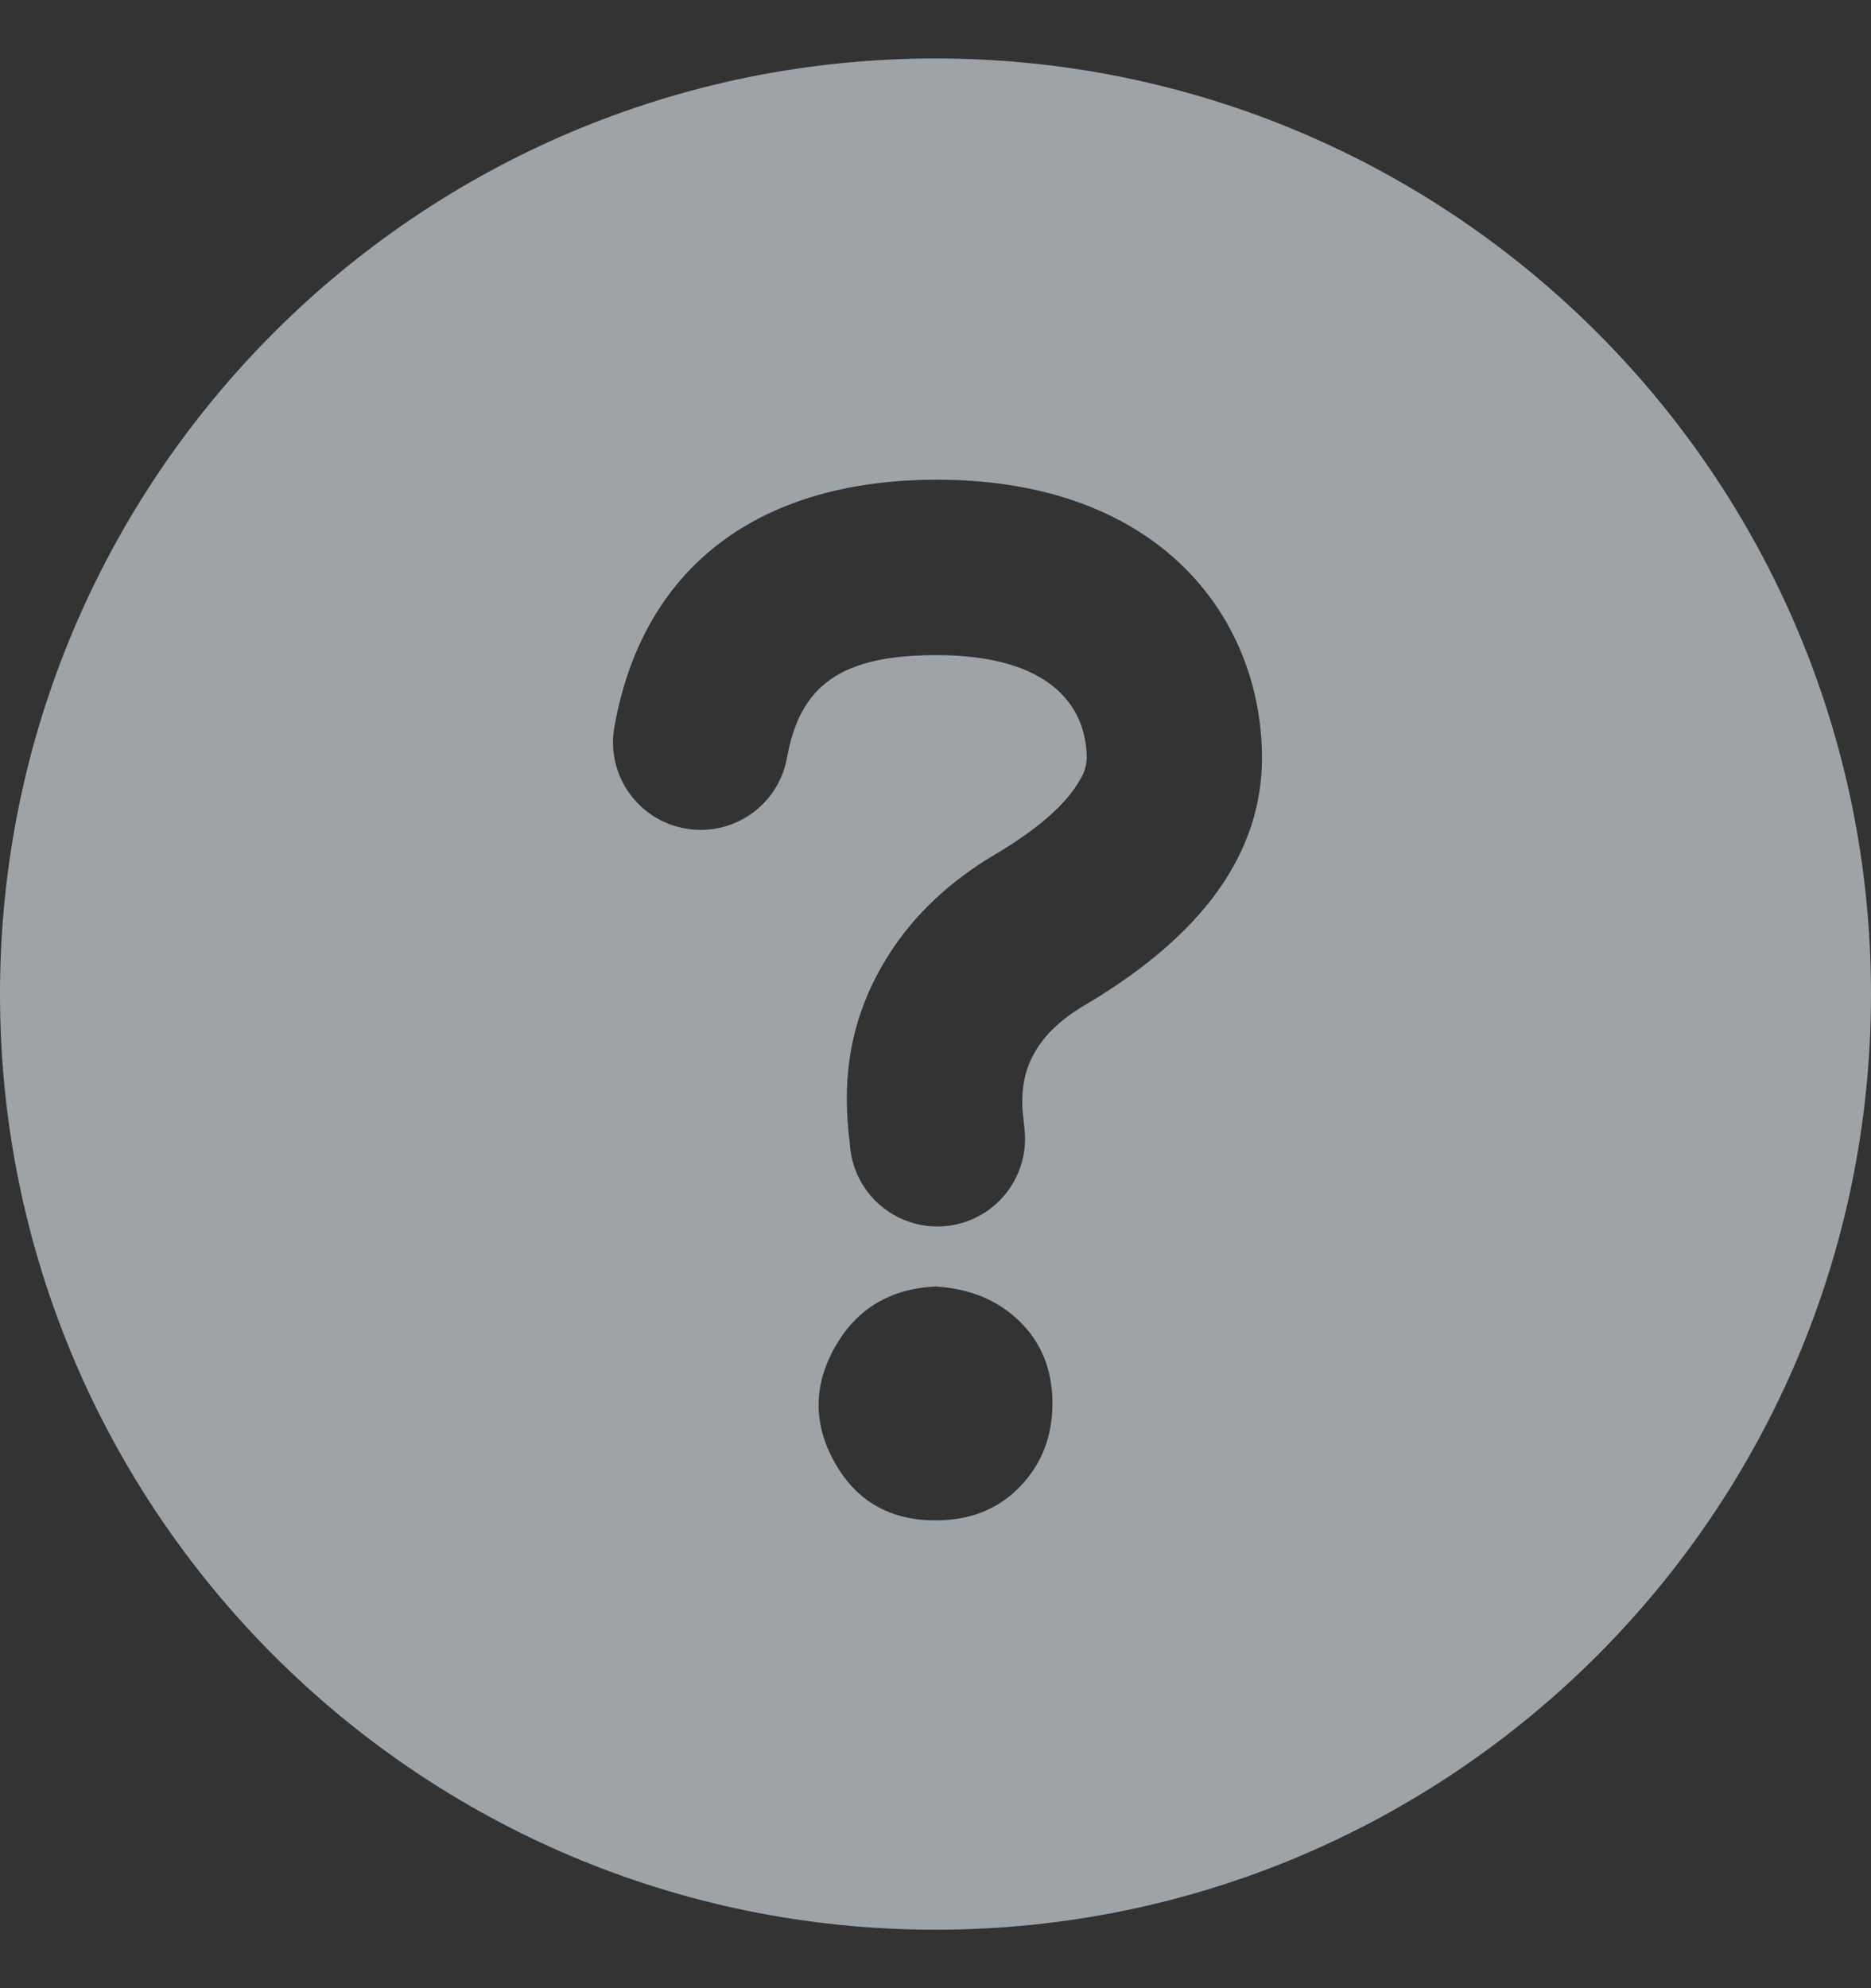 <?xml version="1.0" encoding="UTF-8"?>
<svg width="16px" height="17px" viewBox="0 0 16 17" version="1.1" xmlns="http://www.w3.org/2000/svg" xmlns:xlink="http://www.w3.org/1999/xlink">
    <rect x="0" y="0" width="16" height="17" fill="#333333" stroke="none"/>
    <title>问号-Dark</title>
    <g id="HECO" stroke="none" stroke-width="1" fill="none" fill-rule="evenodd" fill-opacity="0.6">
        <g id="HECO首页-Dark" transform="translate(-941, -569)" fill="#E6EEF5" fill-rule="nonzero">
            <g id="编组-56" transform="translate(360, 517)">
                <g id="编组-7" transform="translate(495, 0)">
                    <g id="形状结合" transform="translate(86, 52.5)">
                        <path d="M8,0 C12.419,0 16,3.581 16,8 C16,12.419 12.419,16 8,16 C3.581,16 0,12.419 0,8 C0,3.581 3.581,0 8,0 Z M8,10.5 C7.611,10.519 7.324,10.692 7.139,11.02 C6.954,11.349 6.954,11.678 7.139,12.007 C7.324,12.336 7.611,12.5 8,12.5 C8.297,12.5 8.537,12.404 8.722,12.212 C8.907,12.021 9,11.783 9,11.5 C9,11.217 8.908,10.984 8.722,10.801 C8.537,10.619 8.297,10.518 8,10.5 Z M8.054,3.602 C6.507,3.588 5.49,4.335 5.25,5.738 C5.191,6.14 5.464,6.517 5.865,6.585 C6.267,6.654 6.649,6.39 6.728,5.991 C6.838,5.356 7.193,5.095 8.039,5.102 C8.968,5.111 9.279,5.525 9.293,5.958 C9.296,6.032 9.276,6.106 9.235,6.168 C9.132,6.354 8.907,6.571 8.511,6.805 C8.118,7.037 7.816,7.325 7.604,7.658 C7.274,8.175 7.203,8.687 7.259,9.207 C7.267,9.286 7.266,9.276 7.266,9.234 C7.265,9.502 7.407,9.751 7.64,9.886 C7.873,10.021 8.159,10.021 8.392,9.886 C8.625,9.751 8.767,9.502 8.766,9.234 C8.766,9.176 8.746,9.011 8.748,9.035 C8.728,8.827 8.756,8.641 8.87,8.463 C8.953,8.333 9.081,8.21 9.273,8.097 C10.402,7.43 10.815,6.686 10.791,5.913 C10.757,4.755 9.904,3.619 8.054,3.602 Z"></path>
                    </g>
                </g>
            </g>
        </g>
    </g>
</svg>